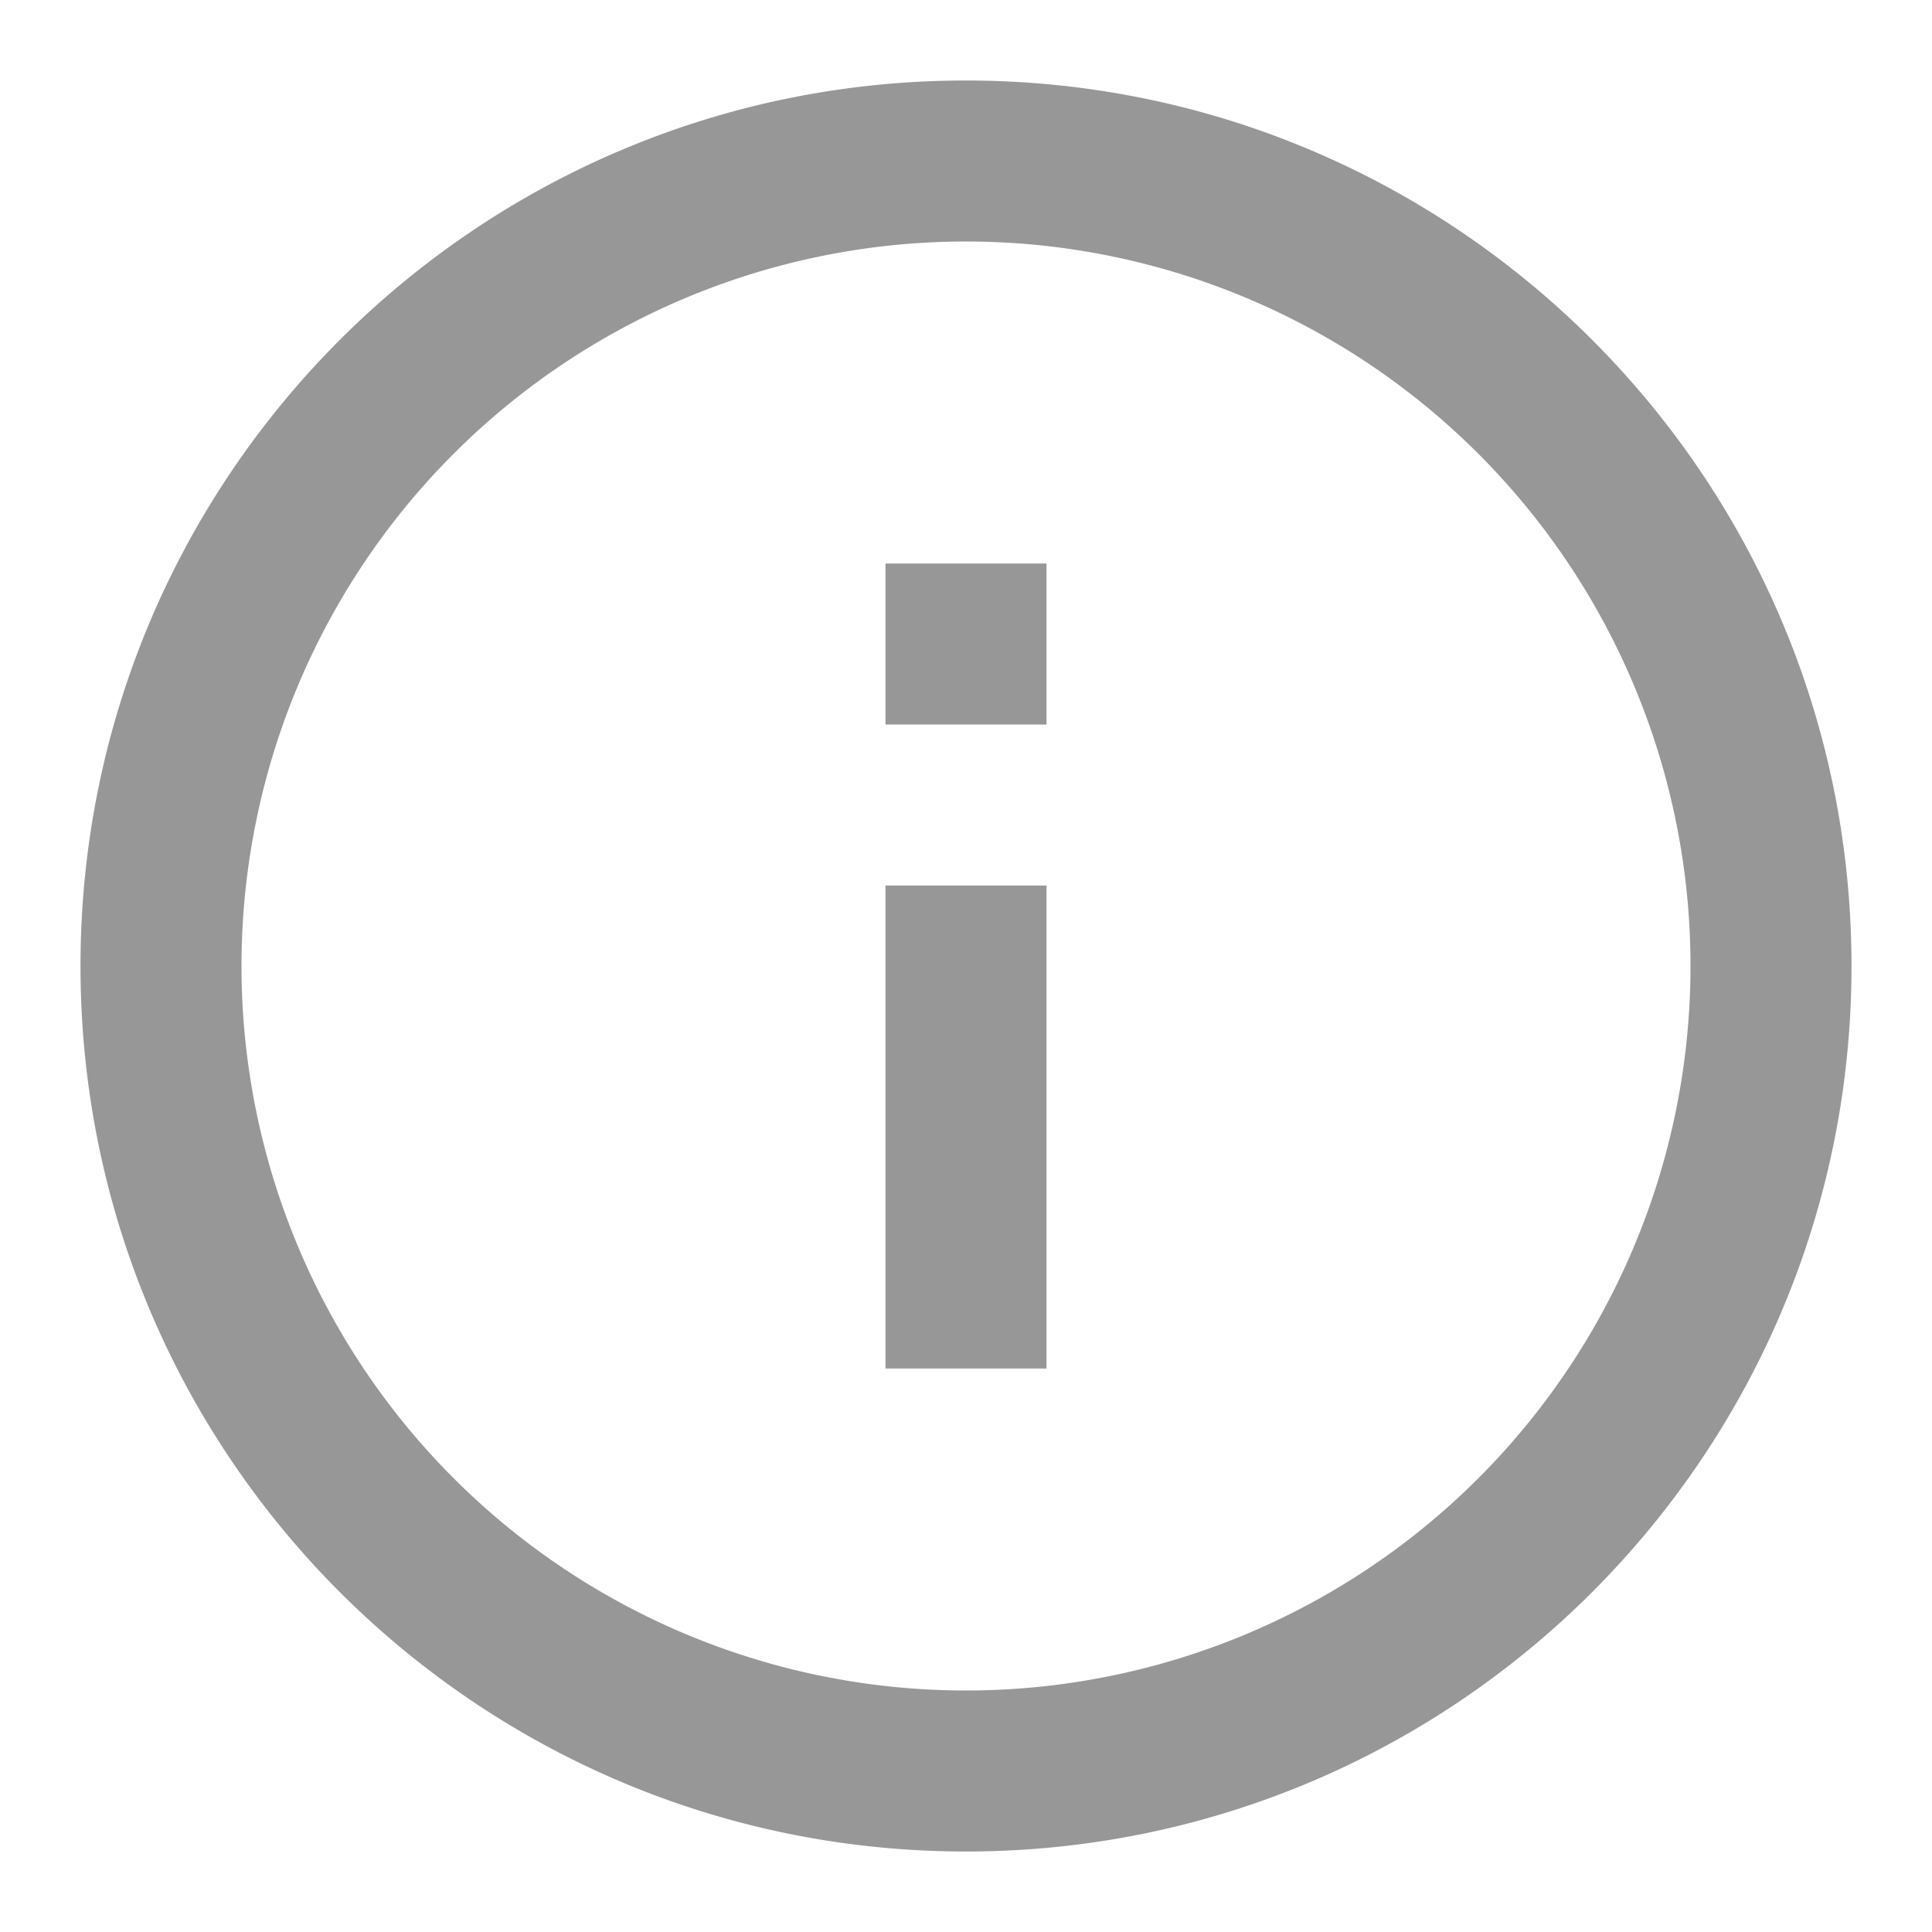 <svg xmlns="http://www.w3.org/2000/svg" width="24" height="24" viewBox="0 0 24 24">
    <path fill="#979797" fill-rule="evenodd" d="M12 21a9 9 0 0 1-9-9 9 9 0 0 1 9-9 9 9 0 0 1 9 9 9 9 0 0 1-9 9zm0-20C5.925 1 1 5.925 1 12s4.925 11 11 11 11-4.925 11-11S18.075 1 12 1zm-1 16h2v-6h-2v6zm0-8h2V7h-2v2z"/>
</svg>
